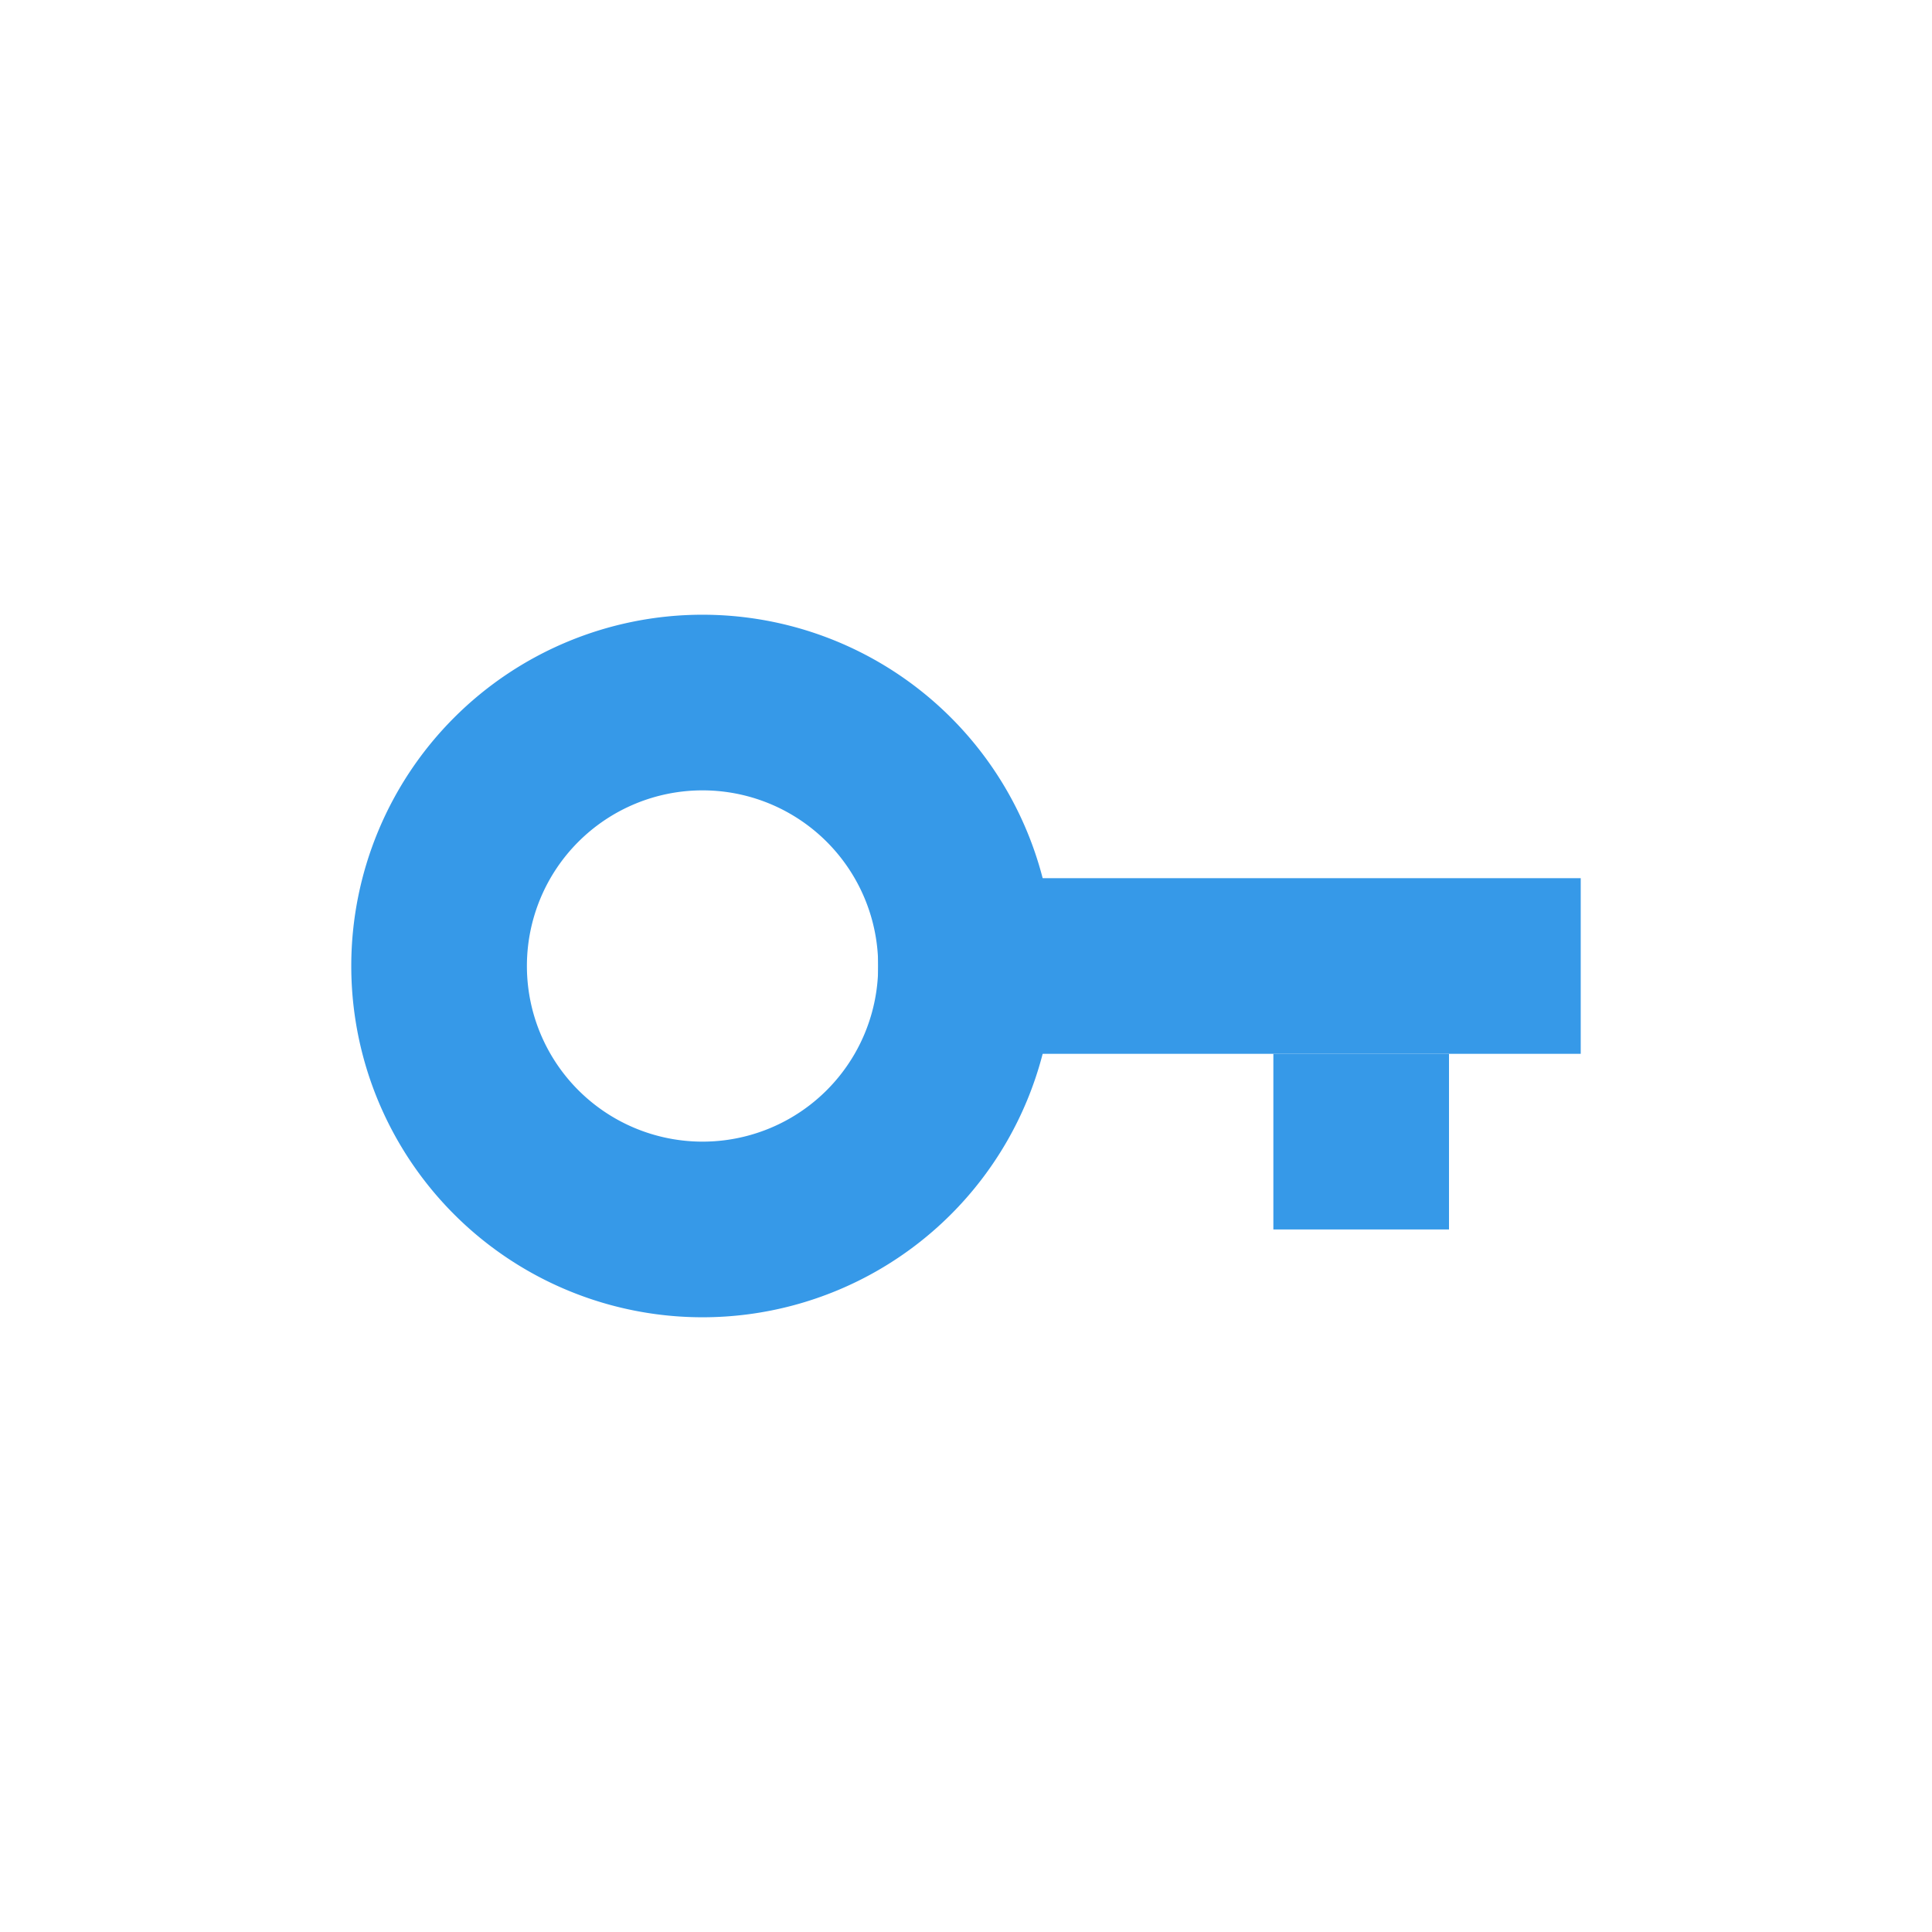 <svg xmlns="http://www.w3.org/2000/svg" width="22" height="22" version="1.1">
 <g transform="matrix(0.5,0,0,0.5,-1,-1)">
  <circle style="fill:#111111;fill-opacity:0" cx="24" cy="24" r="20"/>
  <g>
   <path style="fill:#3699e8" d="m 18,16 a 8,8 0 0 0 -8,8 8,8 0 0 0 8,8 8,8 0 0 0 8,-8 8,8 0 0 0 -8,-8 z m 0,4 a 4,4 0 0 1 4,4 4,4 0 0 1 -4,4 4,4 0 0 1 -4,-4 4,4 0 0 1 4,-4 z"/>
   <rect style="fill:#3699e8" width="16" height="4" x="22" y="22"/>
   <rect style="fill:#3699e8" width="4" height="4" x="31" y="26"/>
  </g>
 </g>
</svg>
